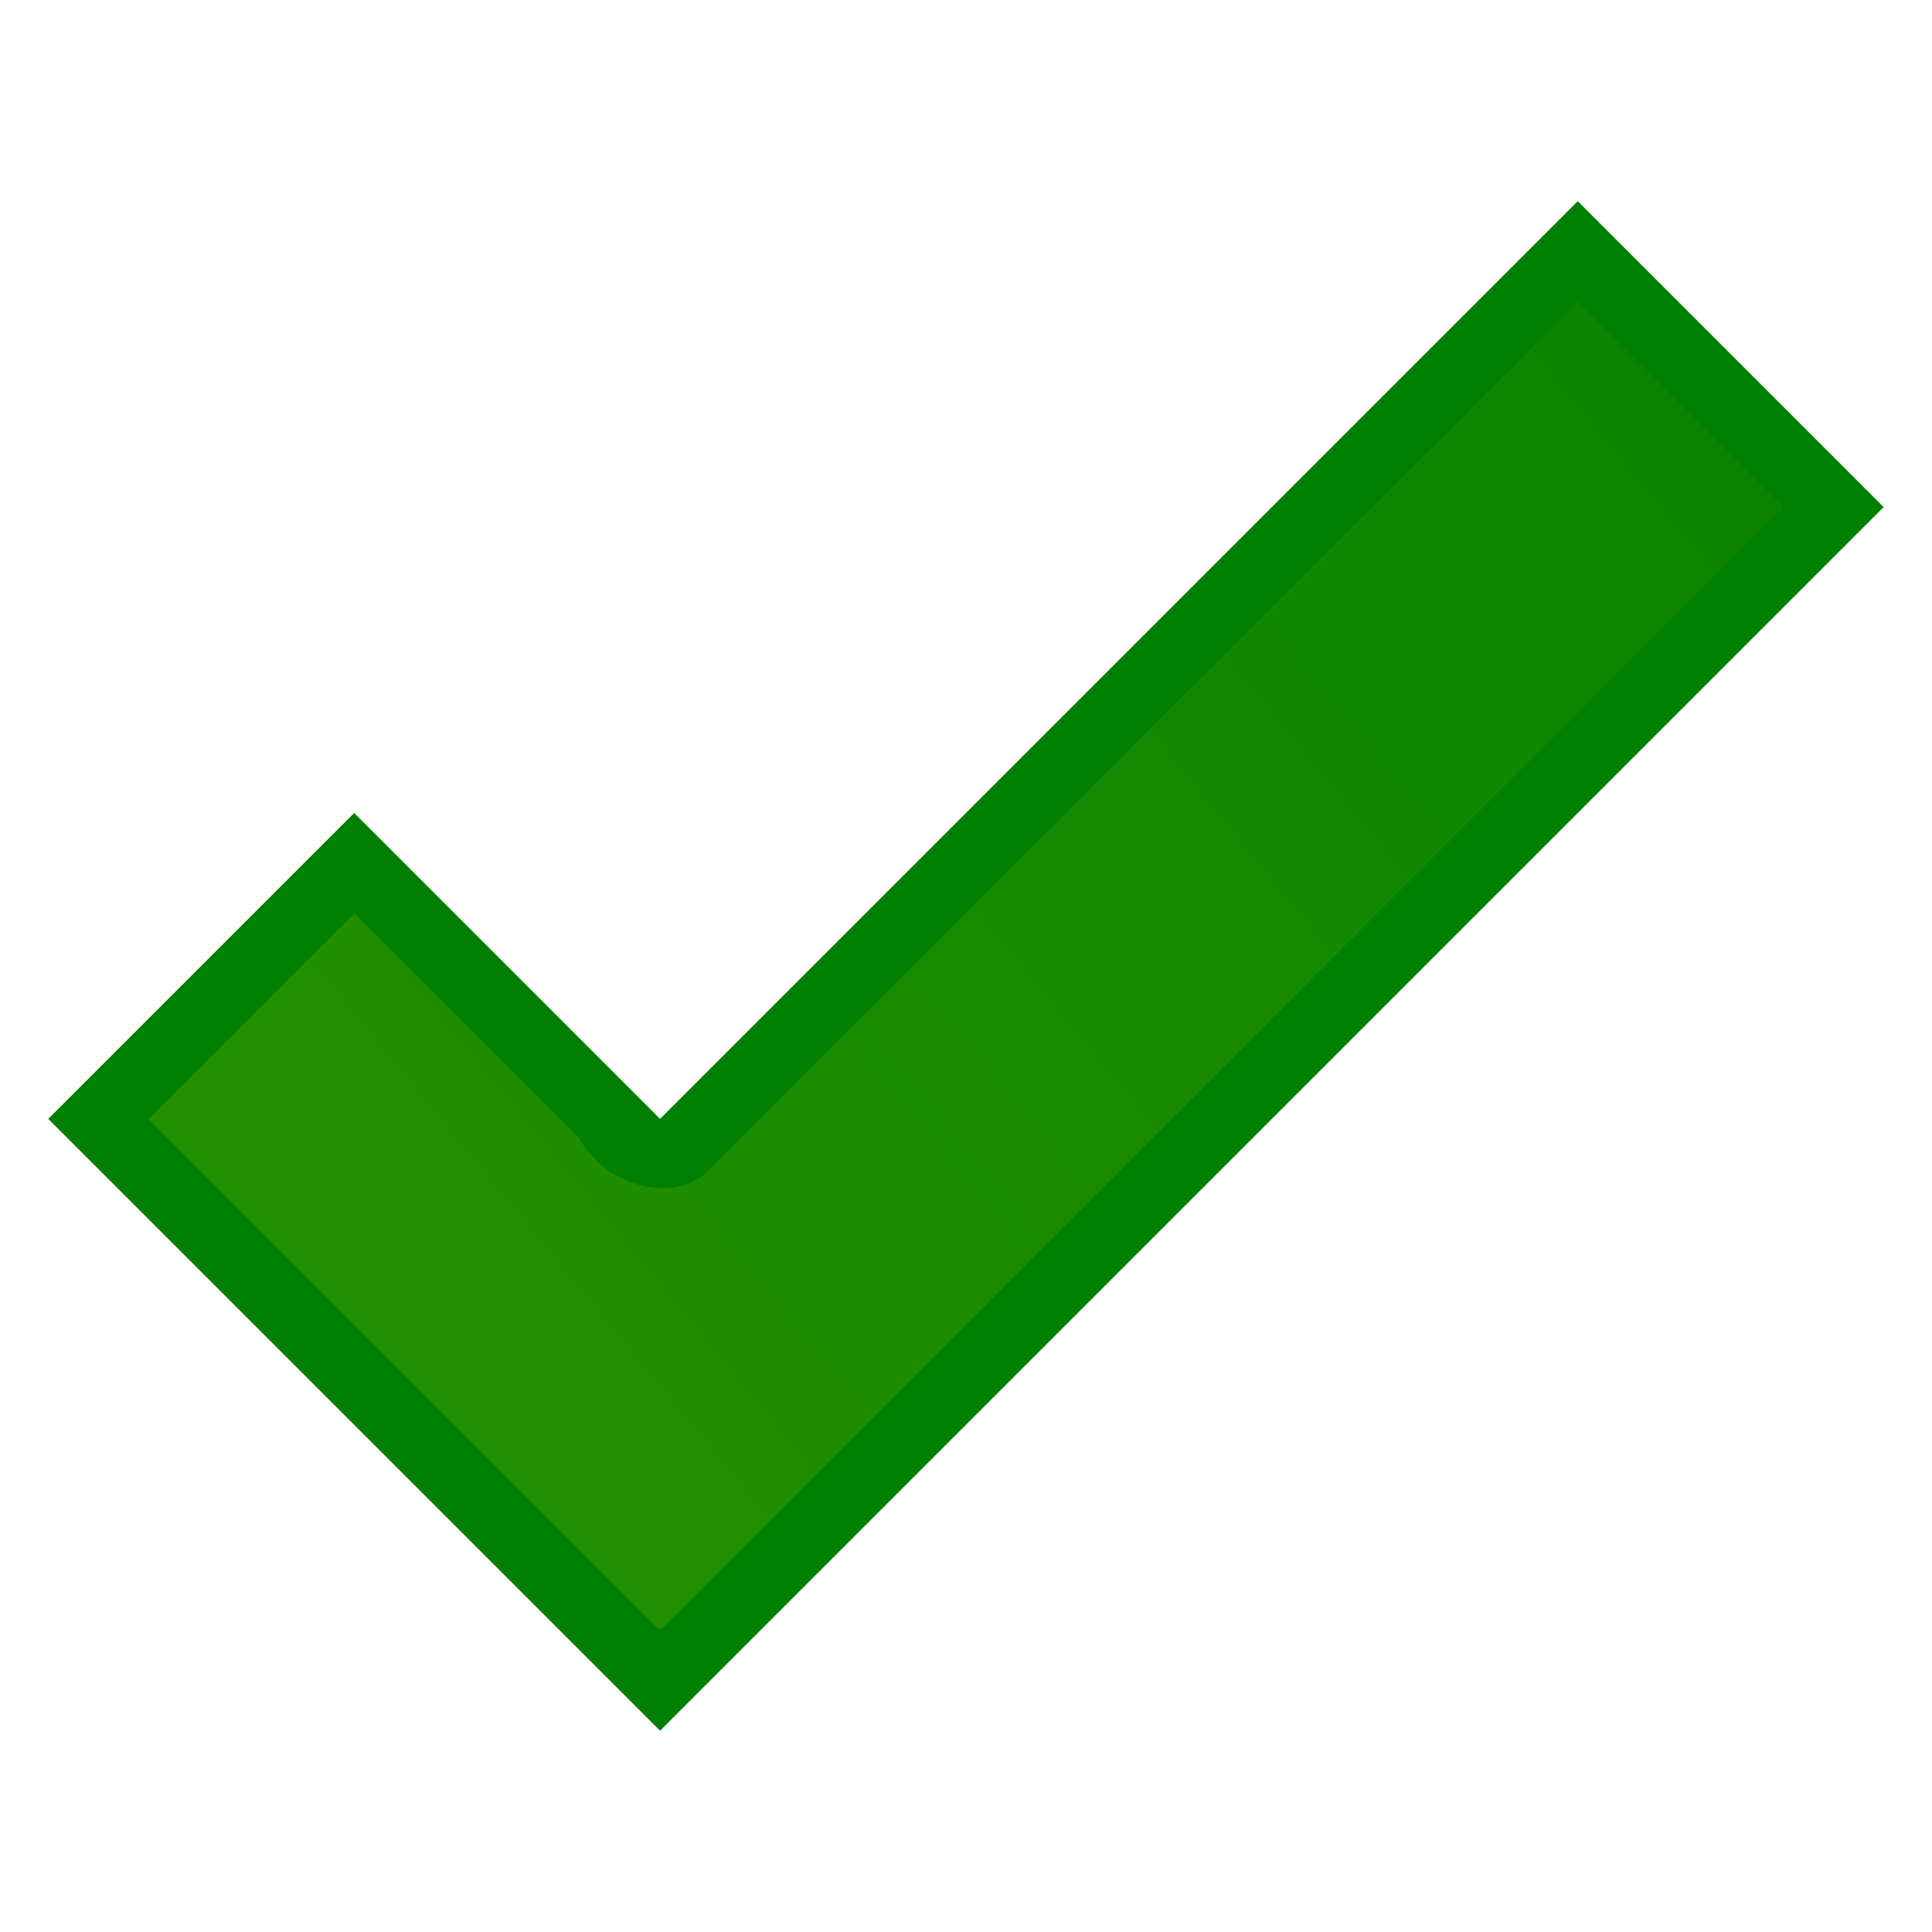 <svg xmlns="http://www.w3.org/2000/svg" xmlns:svg="http://www.w3.org/2000/svg" xmlns:xlink="http://www.w3.org/1999/xlink" id="svg2" width="1000" height="1000" version="1.1"><defs id="defs4"><linearGradient id="linearGradient3698"><stop id="stop3700" offset="0" stop-color="#0f0" stop-opacity="1"/><stop id="stop3702" offset="1" stop-color="#81ff00" stop-opacity="1"/></linearGradient><linearGradient id="linearGradient8562" x1="-213.564" x2="253.595" y1="24.514" y2="24.514" gradientTransform="matrix(0,1,-1,0,44.53,4.499)" gradientUnits="userSpaceOnUse" xlink:href="#linearGradient3641"/><linearGradient id="linearGradient3641"><stop id="stop3643" offset="0" stop-color="#fff" stop-opacity="1"/><stop id="stop3645" offset="1" stop-color="#fff" stop-opacity="0"/></linearGradient><linearGradient id="linearGradient6791" x1="-213.564" x2="253.595" y1="24.514" y2="24.514" gradientTransform="matrix(0,1,-1,0,44.53,4.499)" gradientUnits="userSpaceOnUse" xlink:href="#linearGradient3641"/><linearGradient id="linearGradient10554" x1="-219.851" x2="74.444" y1="137.424" y2="137.424" gradientUnits="userSpaceOnUse" xlink:href="#linearGradient3641-6"/><linearGradient id="linearGradient3641-6"><stop id="stop3643-4" offset="0" stop-color="#fff" stop-opacity="1"/><stop id="stop3645-9" offset="1" stop-color="#fff" stop-opacity="0"/></linearGradient><linearGradient id="linearGradient10556" x1="-219.663" x2="279.881" y1="34.625" y2="34.625" gradientUnits="userSpaceOnUse" xlink:href="#linearGradient3641-6"/><linearGradient id="linearGradient3179" x1="-219.663" x2="279.881" y1="34.625" y2="34.625" gradientUnits="userSpaceOnUse" xlink:href="#linearGradient3641-6"/><linearGradient id="linearGradient3641-6-0"><stop id="stop3643-4-4" offset="0" stop-color="#fff" stop-opacity="1"/><stop id="stop3645-9-8" offset="1" stop-color="#fff" stop-opacity="0"/></linearGradient><linearGradient id="linearGradient3275" x1="-219.851" x2="74.444" y1="137.424" y2="137.424" gradientUnits="userSpaceOnUse" xlink:href="#linearGradient3641-6-0"/><linearGradient id="linearGradient3279" x1="-181.867" x2="2.605" y1="212.954" y2="28.482" gradientUnits="userSpaceOnUse" xlink:href="#linearGradient3641-6-0"/><linearGradient id="linearGradient3285" x1="-181.867" x2="2.605" y1="212.954" y2="28.482" gradientUnits="userSpaceOnUse" xlink:href="#linearGradient3641-6-0"/><linearGradient id="linearGradient5003" x1="-181.867" x2="2.605" y1="212.954" y2="28.482" gradientUnits="userSpaceOnUse" xlink:href="#linearGradient3641-6-0"/><linearGradient id="linearGradient5011" x1="-181.867" x2="2.605" y1="212.954" y2="28.482" gradientUnits="userSpaceOnUse" xlink:href="#linearGradient3641-6-0"/><linearGradient id="linearGradient5017" x1="-181.867" x2="2.605" y1="212.954" y2="28.482" gradientUnits="userSpaceOnUse" xlink:href="#linearGradient3641-6-0"/><linearGradient id="linearGradient5022" x1="-181.867" x2="2.605" y1="212.954" y2="28.482" gradientUnits="userSpaceOnUse" xlink:href="#linearGradient3641-6-0"/><linearGradient id="linearGradient5026" x1="88.061" x2="-223.343" y1="99.427" y2="99.427" gradientUnits="userSpaceOnUse" xlink:href="#linearGradient3641-6-0"/><linearGradient id="linearGradient51" x1="3.011" x2="426.853" y1="8.209" y2="8.209" gradientTransform="matrix(0.673,0,0,0.654,-1039.091,-245.101)" gradientUnits="userSpaceOnUse" xlink:href="#linearGradient53"/><linearGradient id="linearGradient53"><stop id="stop54" offset="0" stop-color="#FAFF00" stop-opacity="1"/><stop id="stop55" offset="1" stop-color="#026D00" stop-opacity="1"/></linearGradient><linearGradient id="linearGradient3795" x1="-429.219" x2="-913.406" y1="-54.969" y2="-54.969" gradientUnits="userSpaceOnUse" xlink:href="#linearGradient3641"/><filter id="filter3801"><feGaussianBlur id="feGaussianBlur3803" stdDeviation="7.688"/></filter><linearGradient id="linearGradient3704" x1="-954.7" x2="-190.842" y1="214.731" y2="-490.348" gradientUnits="userSpaceOnUse" xlink:href="#linearGradient3698"/><linearGradient id="linearGradient5244" x1="217.417" x2="-174.73" y1="-132.573" y2="190.948" gradientUnits="userSpaceOnUse" xlink:href="#linearGradient3641-0-1"/><linearGradient id="linearGradient3641-0-1"><stop id="stop3643-9-1" offset="0" stop-color="#fff" stop-opacity="1"/><stop id="stop3645-1-5" offset="1" stop-color="#fff" stop-opacity="0"/></linearGradient><filter id="filter4027-9" color-interpolation-filters="sRGB"><feGaussianBlur id="feGaussianBlur4029-7" stdDeviation="5.317"/></filter><linearGradient id="linearGradient5409" x1="-174.73" x2="332.472" y1="190.948" y2="-225.758" gradientUnits="userSpaceOnUse" xlink:href="#linearGradient53"/><linearGradient id="linearGradient5870" x1="-954.7" x2="-190.842" y1="214.731" y2="-490.348" gradientUnits="userSpaceOnUse" xlink:href="#linearGradient3698"/></defs><g id="layer1" transform="translate(464.162,464.032)"><g id="g4082" transform="translate(0,1.553)"><g id="g4060" transform="matrix(1.507,0,0,1.507,-9.421,-17.894)"><g id="g3805" transform="matrix(0.935,0,0,0.935,636.052,120.431)"><g id="g5866" transform="translate(-1406.654,-202.508)"><path id="path595" fill="green" fill-opacity="1" fill-rule="evenodd" stroke="none" d="m -963.727,-30.288 c -10.311,-29.291 160.169,54.128 205.643,40.127 47.193,-25.337 365.761,-421.101 425.942,-407.945 -34.582,71.053 -368.835,562.652 -387.381,611.317 -33.302,20.327 -195.487,-132.58 -244.205,-243.499 z"/><path id="path595-6" fill="url(#linearGradient5870)" fill-opacity="1" fill-rule="evenodd" stroke="none" d="m -426.406,-305.188 c -15.683,5.4 -24.228,20.887 -36.472,31.107 -94.822,95.206 -179.537,200.633 -276.903,292.956 -12.796,11.041 -30.56,11.949 -46.688,9.375 C -821.241,23.62 -854.506,11.419 -887.856,0.718 -903.911,-4.638 -920.026,-9.804 -936.25,-14.625 c 47.079,78.575 109.311,148.597 184.688,200.875 6.524,3.819 13.392,6.927 20.312,10.031 72.139,-124.104 154.455,-241.923 231.693,-362.802 27.545,-42.267 56.144,-84.006 81.276,-127.729 1.269,-5.085 -2.431,-11.462 -8.125,-10.938 z" filter="url(#filter3801)" opacity=".4"/></g><g id="g4039-7" transform="matrix(1.638,0,0,1.638,-683.13,-139.525)"><path id="path2996-6" fill="green" fill-opacity="1" stroke="none" d="M -115.854,-5.102 -47.254,63.498 158.547,-142.302 227.147,-73.702 -47.254,200.698 -184.454,63.498 z" opacity="1"/><path id="path2996-5-7" fill="url(#linearGradient5409)" fill-opacity="1" stroke="none" d="m -36,74.75 c -8.644,8.712 -24.163,3.054 -29.375,-6.875 -16.823,-16.823 -33.646,-33.646 -50.469,-50.469 -15.375,15.365 -30.75,30.729 -46.125,46.094 38.24,38.229 76.479,76.458 114.719,114.688 83.969,-83.958 167.938,-167.917 251.906,-251.875 -15.375,-15.375 -30.75,-30.75 -46.125,-46.125 C 93.688,-54.958 28.844,9.896 -36,74.75 z" filter="url(#filter4027-9)" opacity=".4"/></g></g></g></g></g></svg>